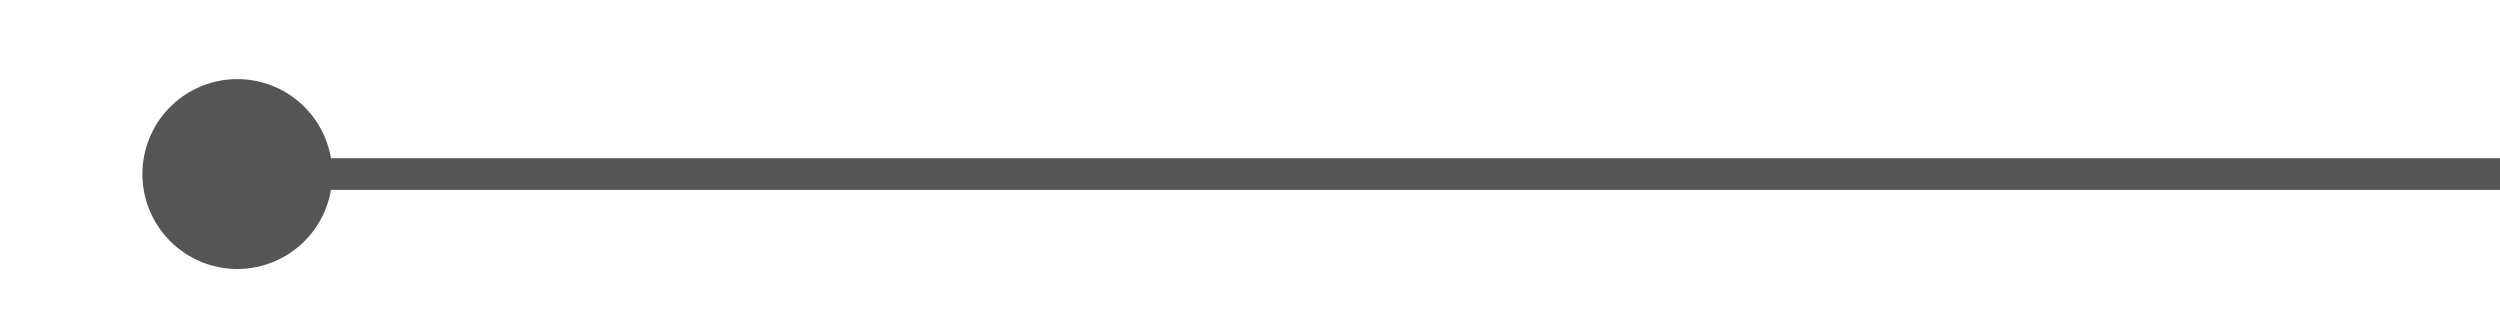 ﻿<?xml version="1.0" encoding="utf-8"?>
<svg version="1.1" xmlns:xlink="http://www.w3.org/1999/xlink" width="79px" height="10px" preserveAspectRatio="xMinYMid meet" viewBox="1735 876  79 8" xmlns="http://www.w3.org/2000/svg">
  <path d="M 1740 880.5  L 1814.5 880.5  " stroke-width="1" stroke="#555555" fill="none" />
  <path d="M 1742.5 877.5  A 3 3 0 0 0 1739.5 880.5 A 3 3 0 0 0 1742.5 883.5 A 3 3 0 0 0 1745.5 880.5 A 3 3 0 0 0 1742.5 877.5 Z " fill-rule="nonzero" fill="#555555" stroke="none" />
</svg>